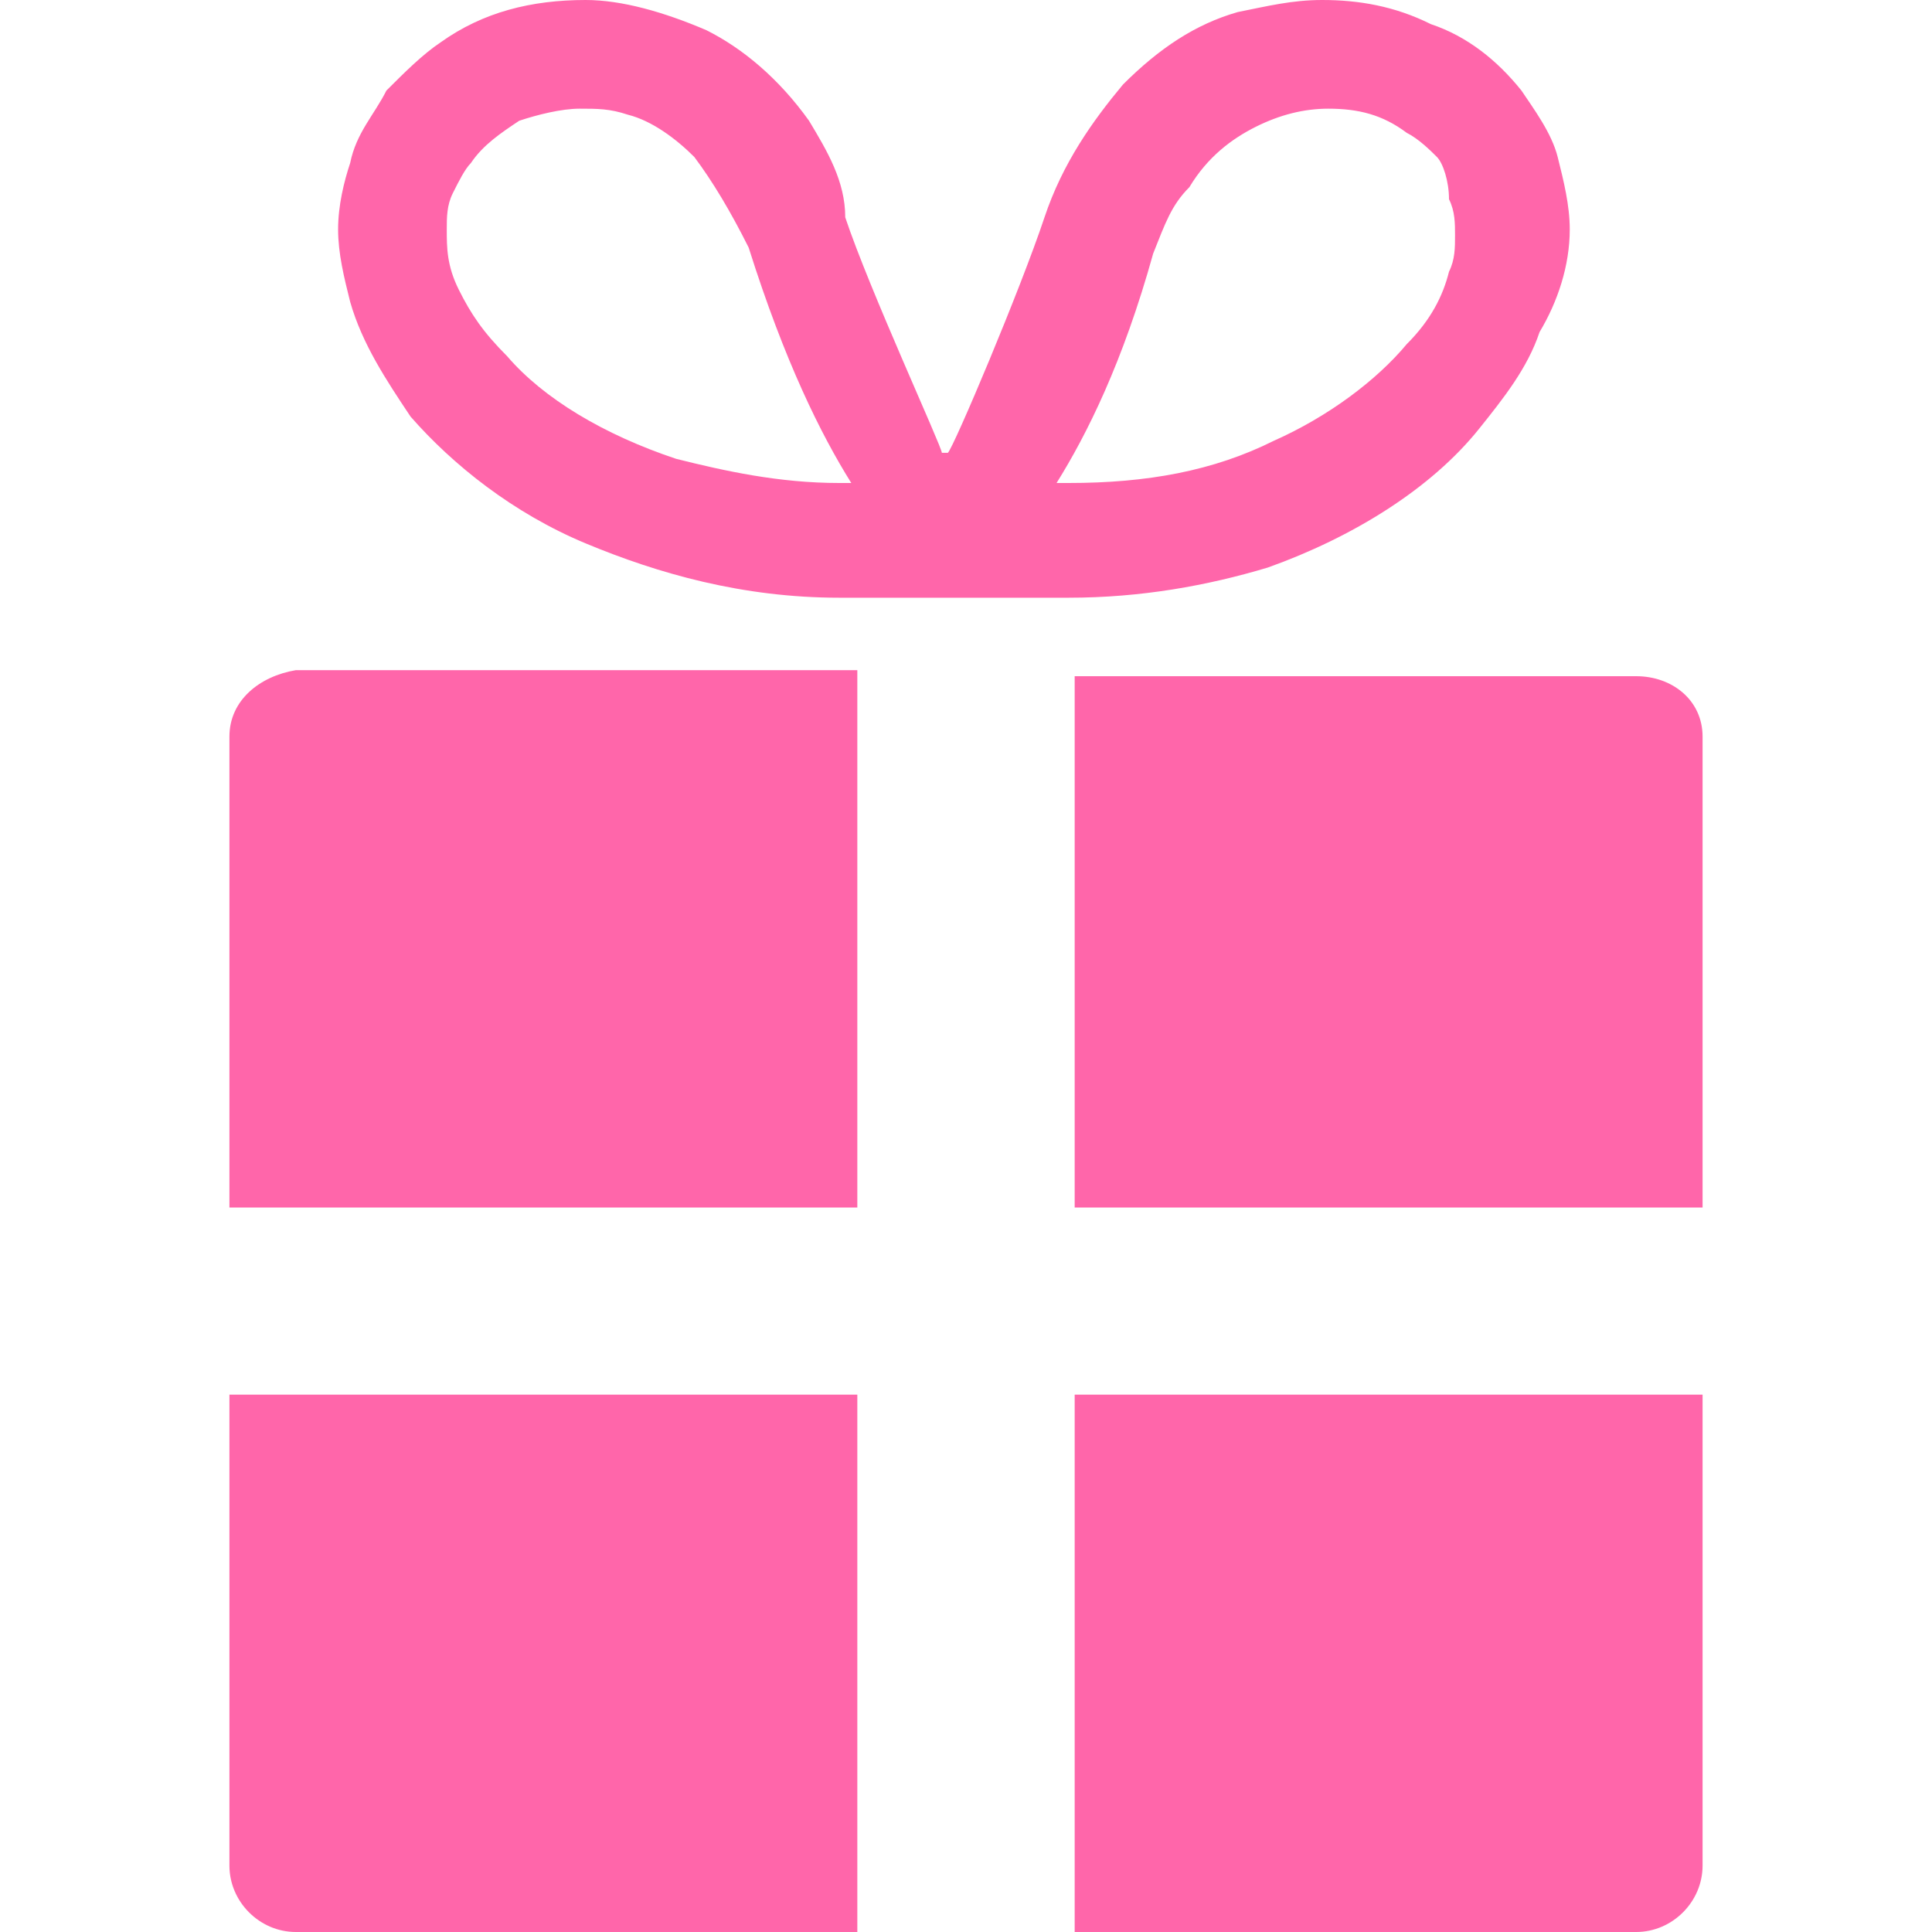 <?xml version="1.0" encoding="utf-8"?>
<!-- Generator: Adobe Illustrator 26.4.1, SVG Export Plug-In . SVG Version: 6.00 Build 0)  -->
<svg version="1.1" id="_x32_" xmlns="http://www.w3.org/2000/svg" xmlns:xlink="http://www.w3.org/1999/xlink" x="0px" y="0px"
	 viewBox="0 0 32 32" style="enable-background:new 0 0 32 32;" xml:space="preserve">
<style type="text/css">
	.st0{fill:#FF66AA;}
</style>
<g>
	<path class="st0" d="M3.8,12.2V20h10.4v-8.9H4.9C4.3,11.2,3.8,11.6,3.8,12.2z"/>
	<path class="st0" d="M27.1,11.2h-9.3V20h10.4v-7.8C28.2,11.6,27.7,11.2,27.1,11.2z"/>
	<path class="st0" d="M3.8,30.9c0,0.6,0.5,1.1,1.1,1.1h9.3v-8.9H3.8V30.9z"/>
	<path class="st0" d="M17.8,32h9.3c0.6,0,1.1-0.5,1.1-1.1v-7.8H17.8V32z"/>
	<path class="st0" d="M24.5,7.1c0.4-0.5,0.8-1,1-1.6C25.8,5,26,4.4,26,3.8c0-0.4-0.1-0.8-0.2-1.2c-0.1-0.4-0.4-0.8-0.6-1.1
		c-0.4-0.5-0.9-0.9-1.5-1.1C23.1,0.1,22.5,0,21.9,0c-0.5,0-0.9,0.1-1.4,0.2c-0.7,0.2-1.3,0.6-1.9,1.2c-0.5,0.6-1,1.3-1.3,2.2
		c-0.4,1.2-1.5,3.8-1.6,3.9h-0.1c0-0.1-1.2-2.7-1.6-3.9C14,3,13.7,2.5,13.4,2c-0.5-0.7-1.1-1.2-1.7-1.5C11,0.2,10.3,0,9.7,0
		C8.8,0,8,0.2,7.3,0.7C7,0.9,6.7,1.2,6.4,1.5C6.2,1.9,5.9,2.2,5.8,2.7C5.7,3,5.6,3.4,5.6,3.8c0,0.4,0.1,0.8,0.2,1.2
		c0.2,0.7,0.6,1.3,1,1.9C7.5,7.7,8.5,8.5,9.7,9c1.2,0.5,2.6,0.9,4.2,0.9c0.9,0,1.9,0,1.9,0c0,0,1,0,1.9,0c1.2,0,2.3-0.2,3.3-0.5
		C22.4,8.9,23.7,8.1,24.5,7.1z M19.7,3.1c0.3-0.5,0.7-0.8,1.1-1c0.4-0.2,0.8-0.3,1.2-0.3c0.5,0,0.9,0.1,1.3,0.4
		c0.2,0.1,0.4,0.3,0.5,0.4S24,3,24,3.3c0.1,0.2,0.1,0.4,0.1,0.6c0,0.2,0,0.4-0.1,0.6c-0.1,0.4-0.3,0.8-0.7,1.2
		c-0.5,0.6-1.3,1.2-2.2,1.6C20.1,7.8,19,8,17.7,8c-0.1,0-0.1,0-0.2,0c0.5-0.8,1.1-2,1.6-3.8C19.3,3.7,19.4,3.4,19.7,3.1z M7.6,4.8
		c-0.2-0.4-0.2-0.7-0.2-1c0-0.2,0-0.4,0.1-0.6l0,0C7.6,3,7.7,2.8,7.8,2.7C8,2.4,8.3,2.2,8.6,2c0.3-0.1,0.7-0.2,1-0.2
		c0.3,0,0.5,0,0.8,0.1c0.4,0.1,0.8,0.4,1.1,0.7c0.3,0.4,0.6,0.9,0.9,1.5C13,6,13.6,7.2,14.1,8C14,8,14,8,13.9,8
		c-1,0-1.9-0.2-2.7-0.4C10,7.2,9,6.6,8.4,5.9C8,5.5,7.8,5.2,7.6,4.8z"/>
</g>
</svg>
